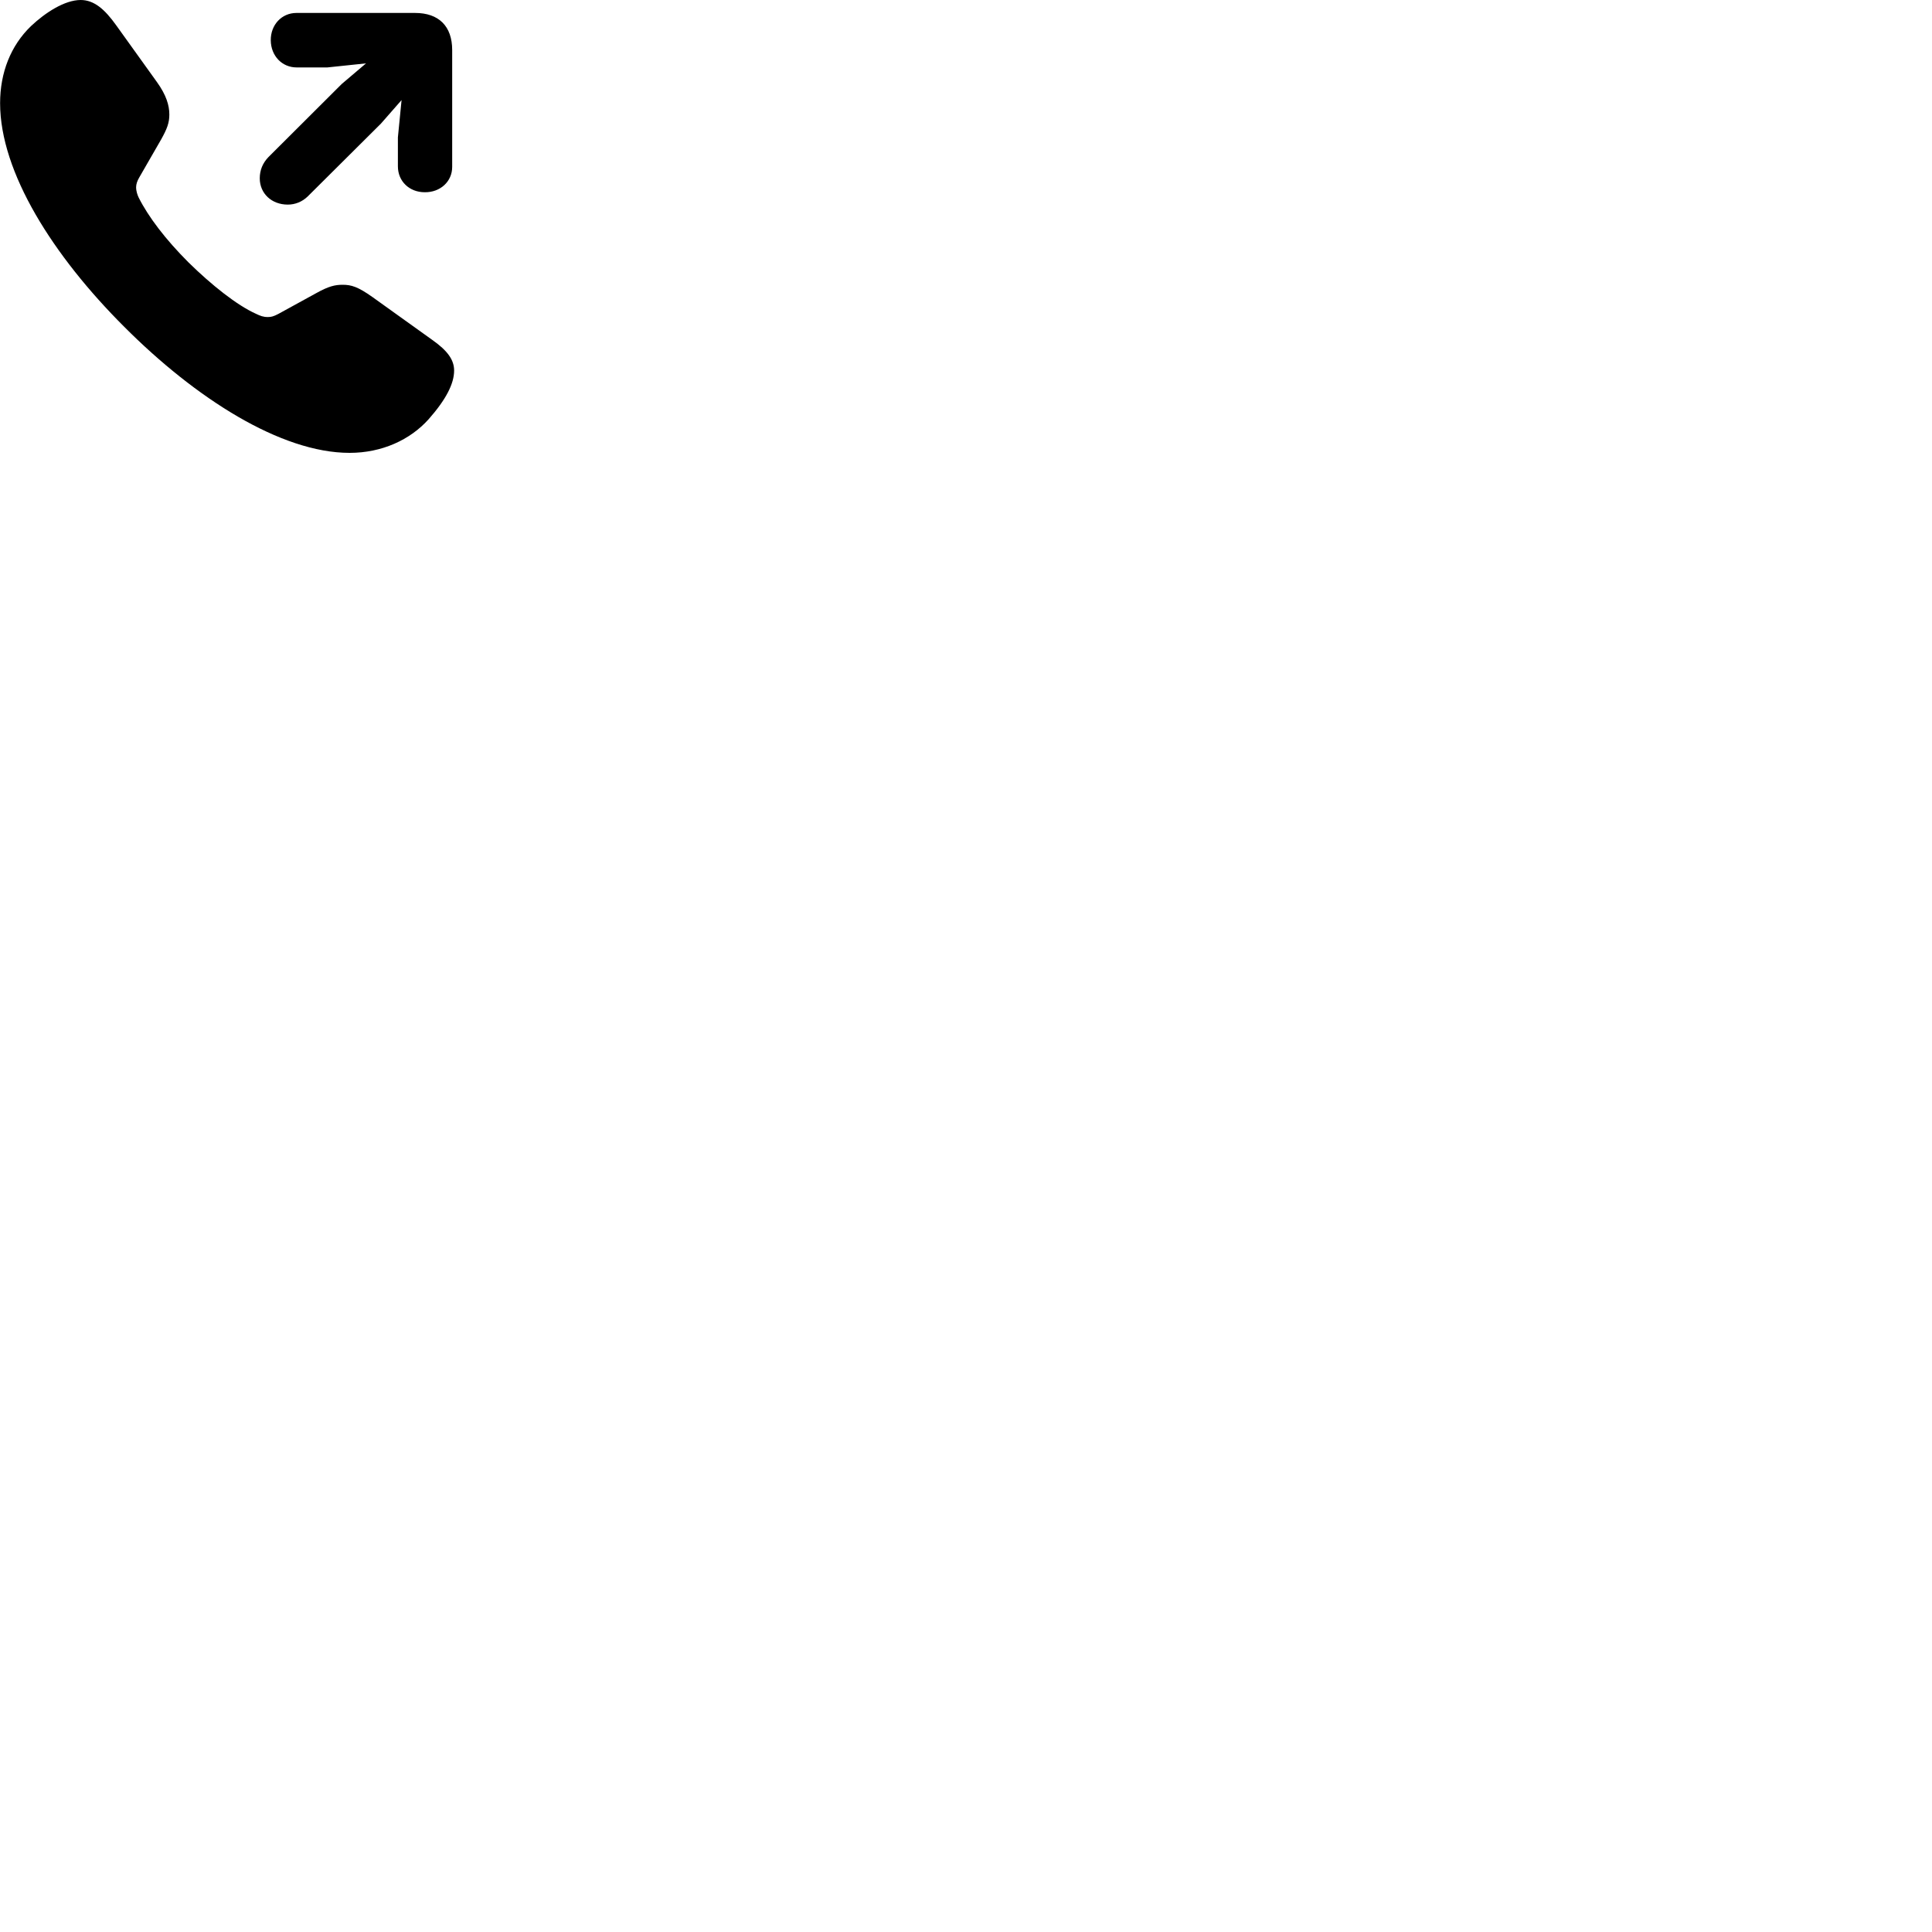 
        <svg xmlns="http://www.w3.org/2000/svg" viewBox="0 0 100 100">
            <path d="M6.435 16.92C10.115 20.61 14.535 23.44 18.095 23.44C19.765 23.44 21.225 22.77 22.185 21.7C23.085 20.68 23.505 19.86 23.505 19.18C23.505 18.64 23.185 18.16 22.355 17.58L19.285 15.38C18.525 14.84 18.185 14.74 17.735 14.74C17.345 14.74 17.015 14.81 16.355 15.18L14.405 16.25C14.155 16.38 14.035 16.41 13.865 16.41C13.625 16.41 13.475 16.35 13.245 16.24C12.265 15.8 10.945 14.75 9.755 13.58C8.565 12.39 7.675 11.22 7.175 10.22C7.115 10.09 7.045 9.9 7.045 9.69C7.045 9.53 7.105 9.36 7.205 9.19L8.345 7.21C8.645 6.67 8.765 6.36 8.765 5.93C8.765 5.45 8.605 4.92 8.125 4.25L6.015 1.31C5.415 0.47 4.865 -0 4.175 -0C3.345 -0 2.335 0.66 1.605 1.35C0.555 2.36 0.005 3.76 0.005 5.34C0.005 8.92 2.755 13.25 6.435 16.92ZM14.895 10.59C15.285 10.59 15.645 10.44 15.925 10.17L19.715 6.4L20.785 5.18L20.595 7.11V8.61C20.595 9.38 21.185 9.95 21.985 9.95C22.785 9.96 23.405 9.4 23.405 8.64V2.59C23.405 1.36 22.715 0.67 21.485 0.67H15.345C14.575 0.67 14.005 1.29 14.015 2.09C14.025 2.89 14.595 3.49 15.355 3.49H16.945L18.945 3.28L17.685 4.35L13.895 8.13C13.595 8.44 13.445 8.81 13.445 9.23C13.445 10.01 14.055 10.59 14.895 10.59Z" />
        </svg>
    